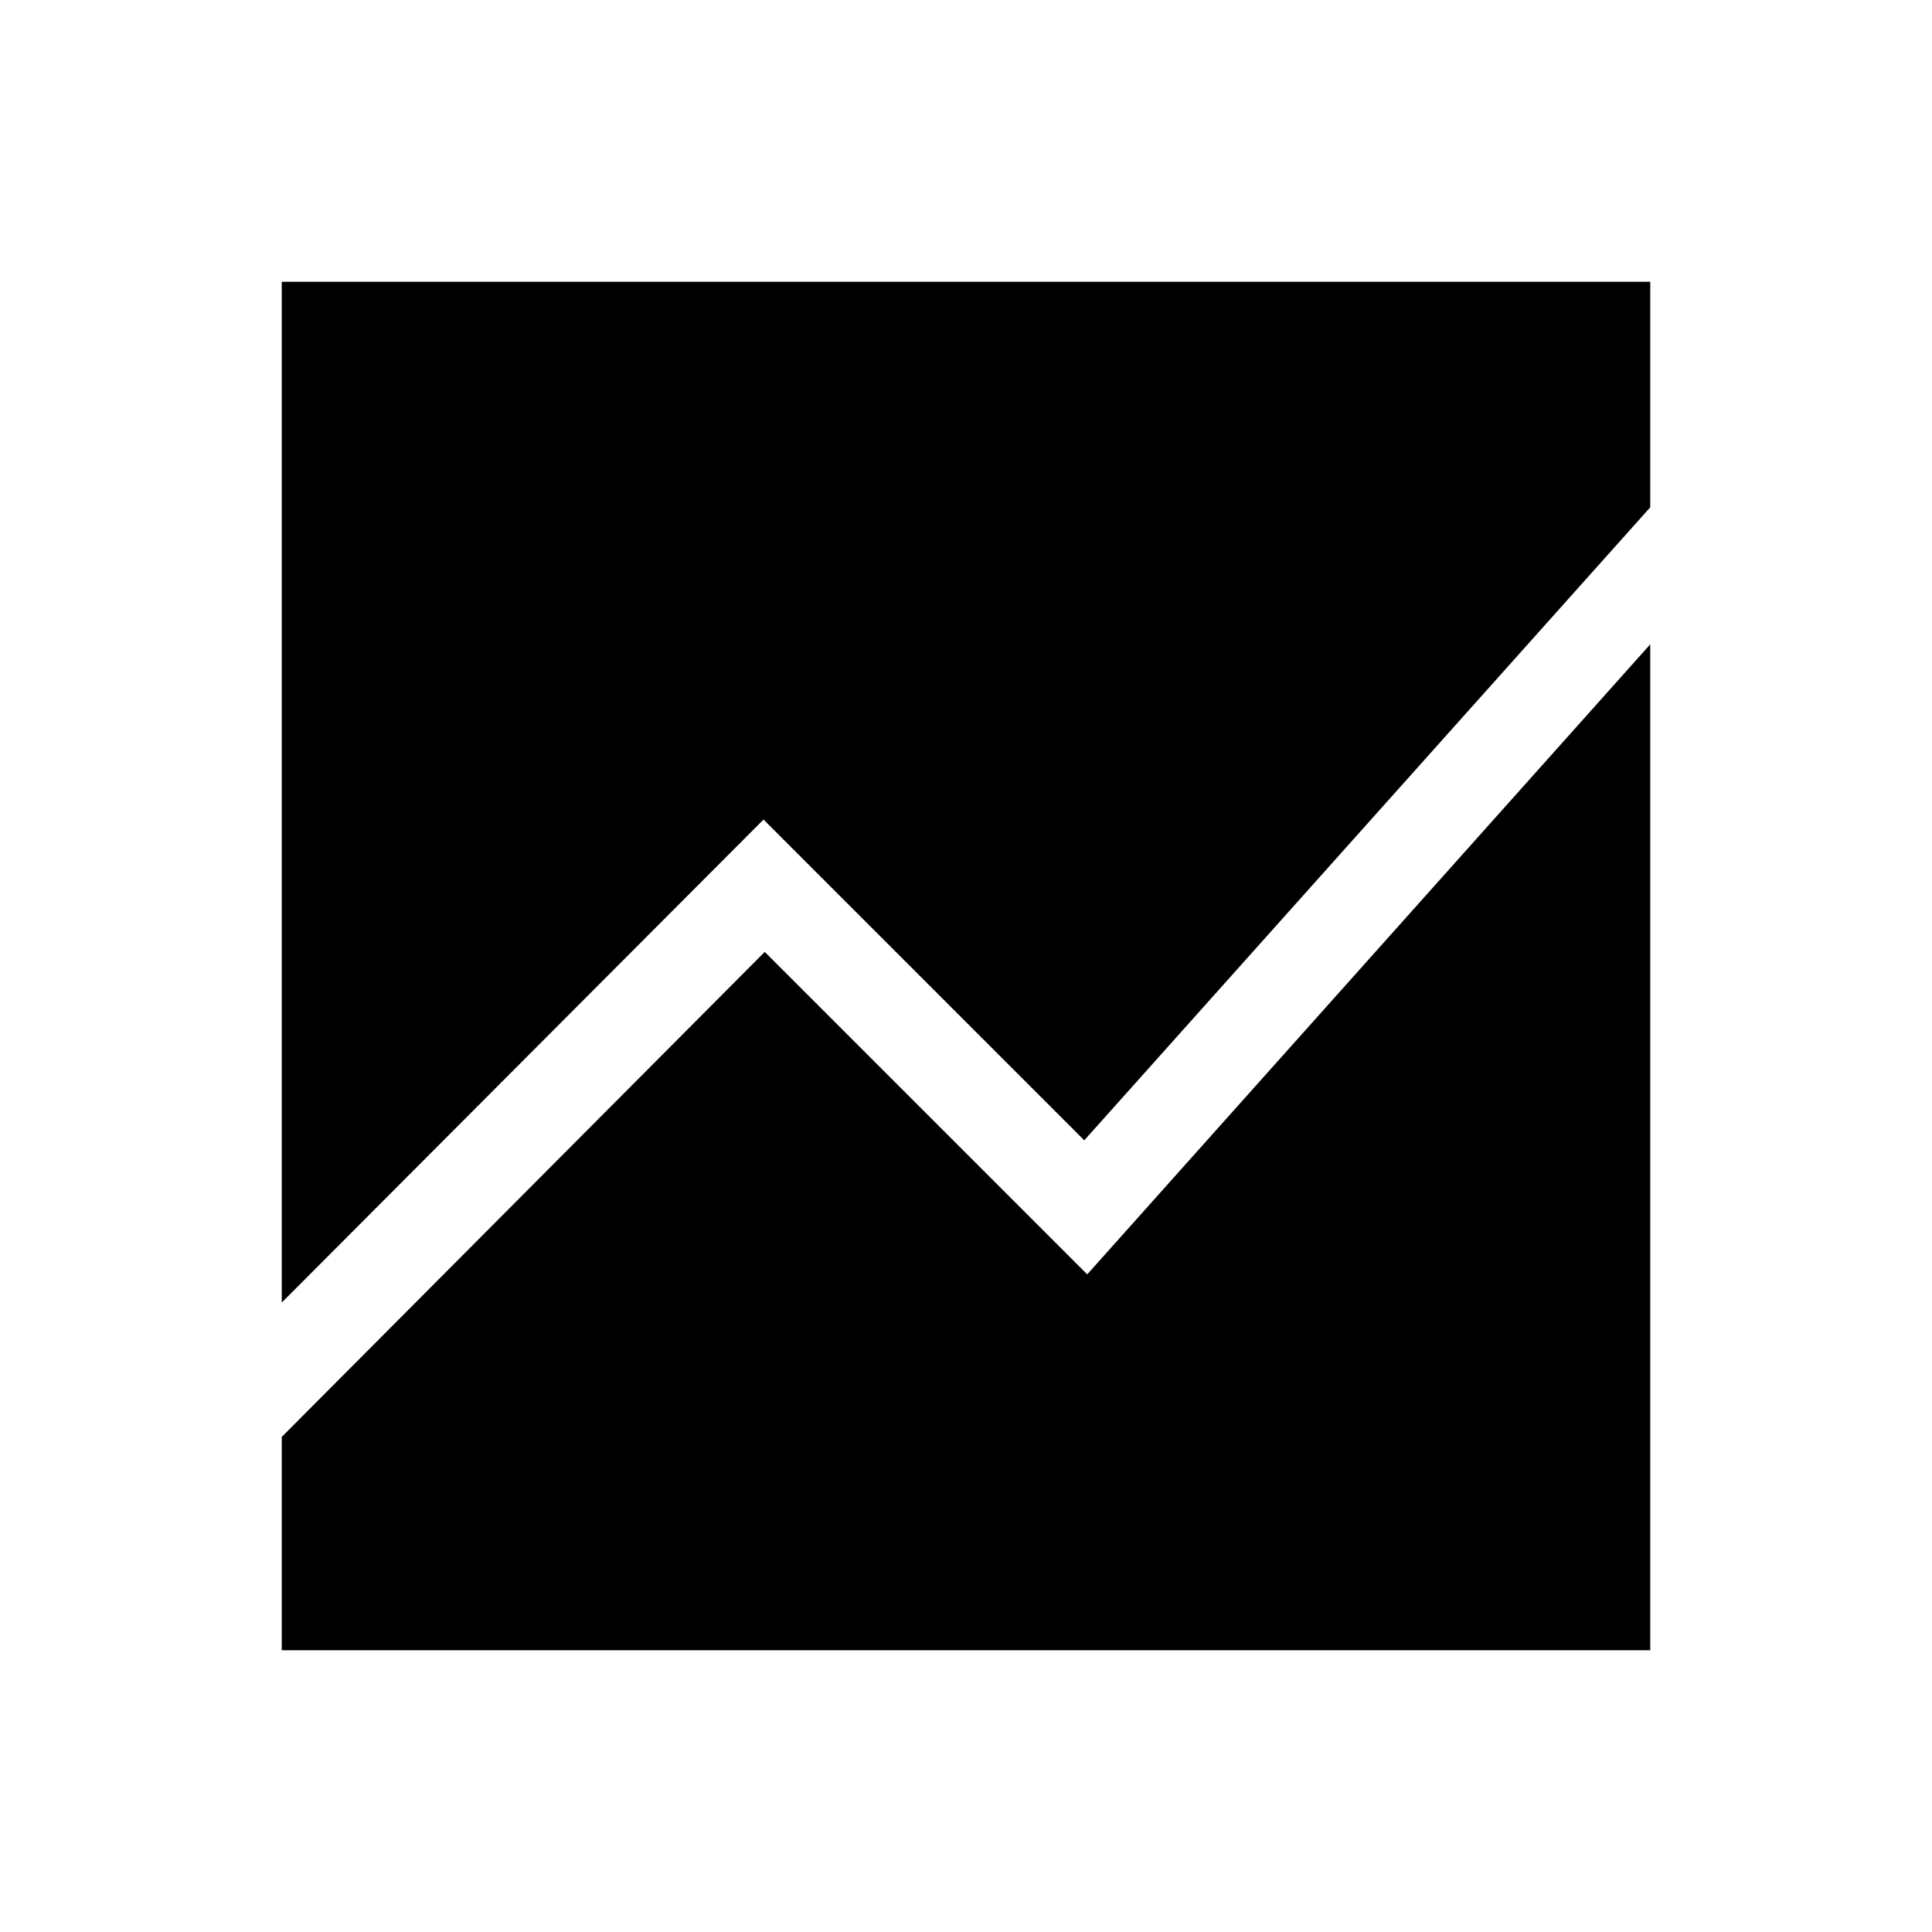 <svg xmlns="http://www.w3.org/2000/svg" width="48" height="48" viewBox="0 -960 960 960"><path d="M140.001-312.77v-507.229h679.998v112.078l-281.23 314.537-159.384-159.385L140.001-312.77Zm0 172.769v-106.001L380-487.001 540.231-326.77l279.768-313.075v499.844H140.001Z"/></svg>